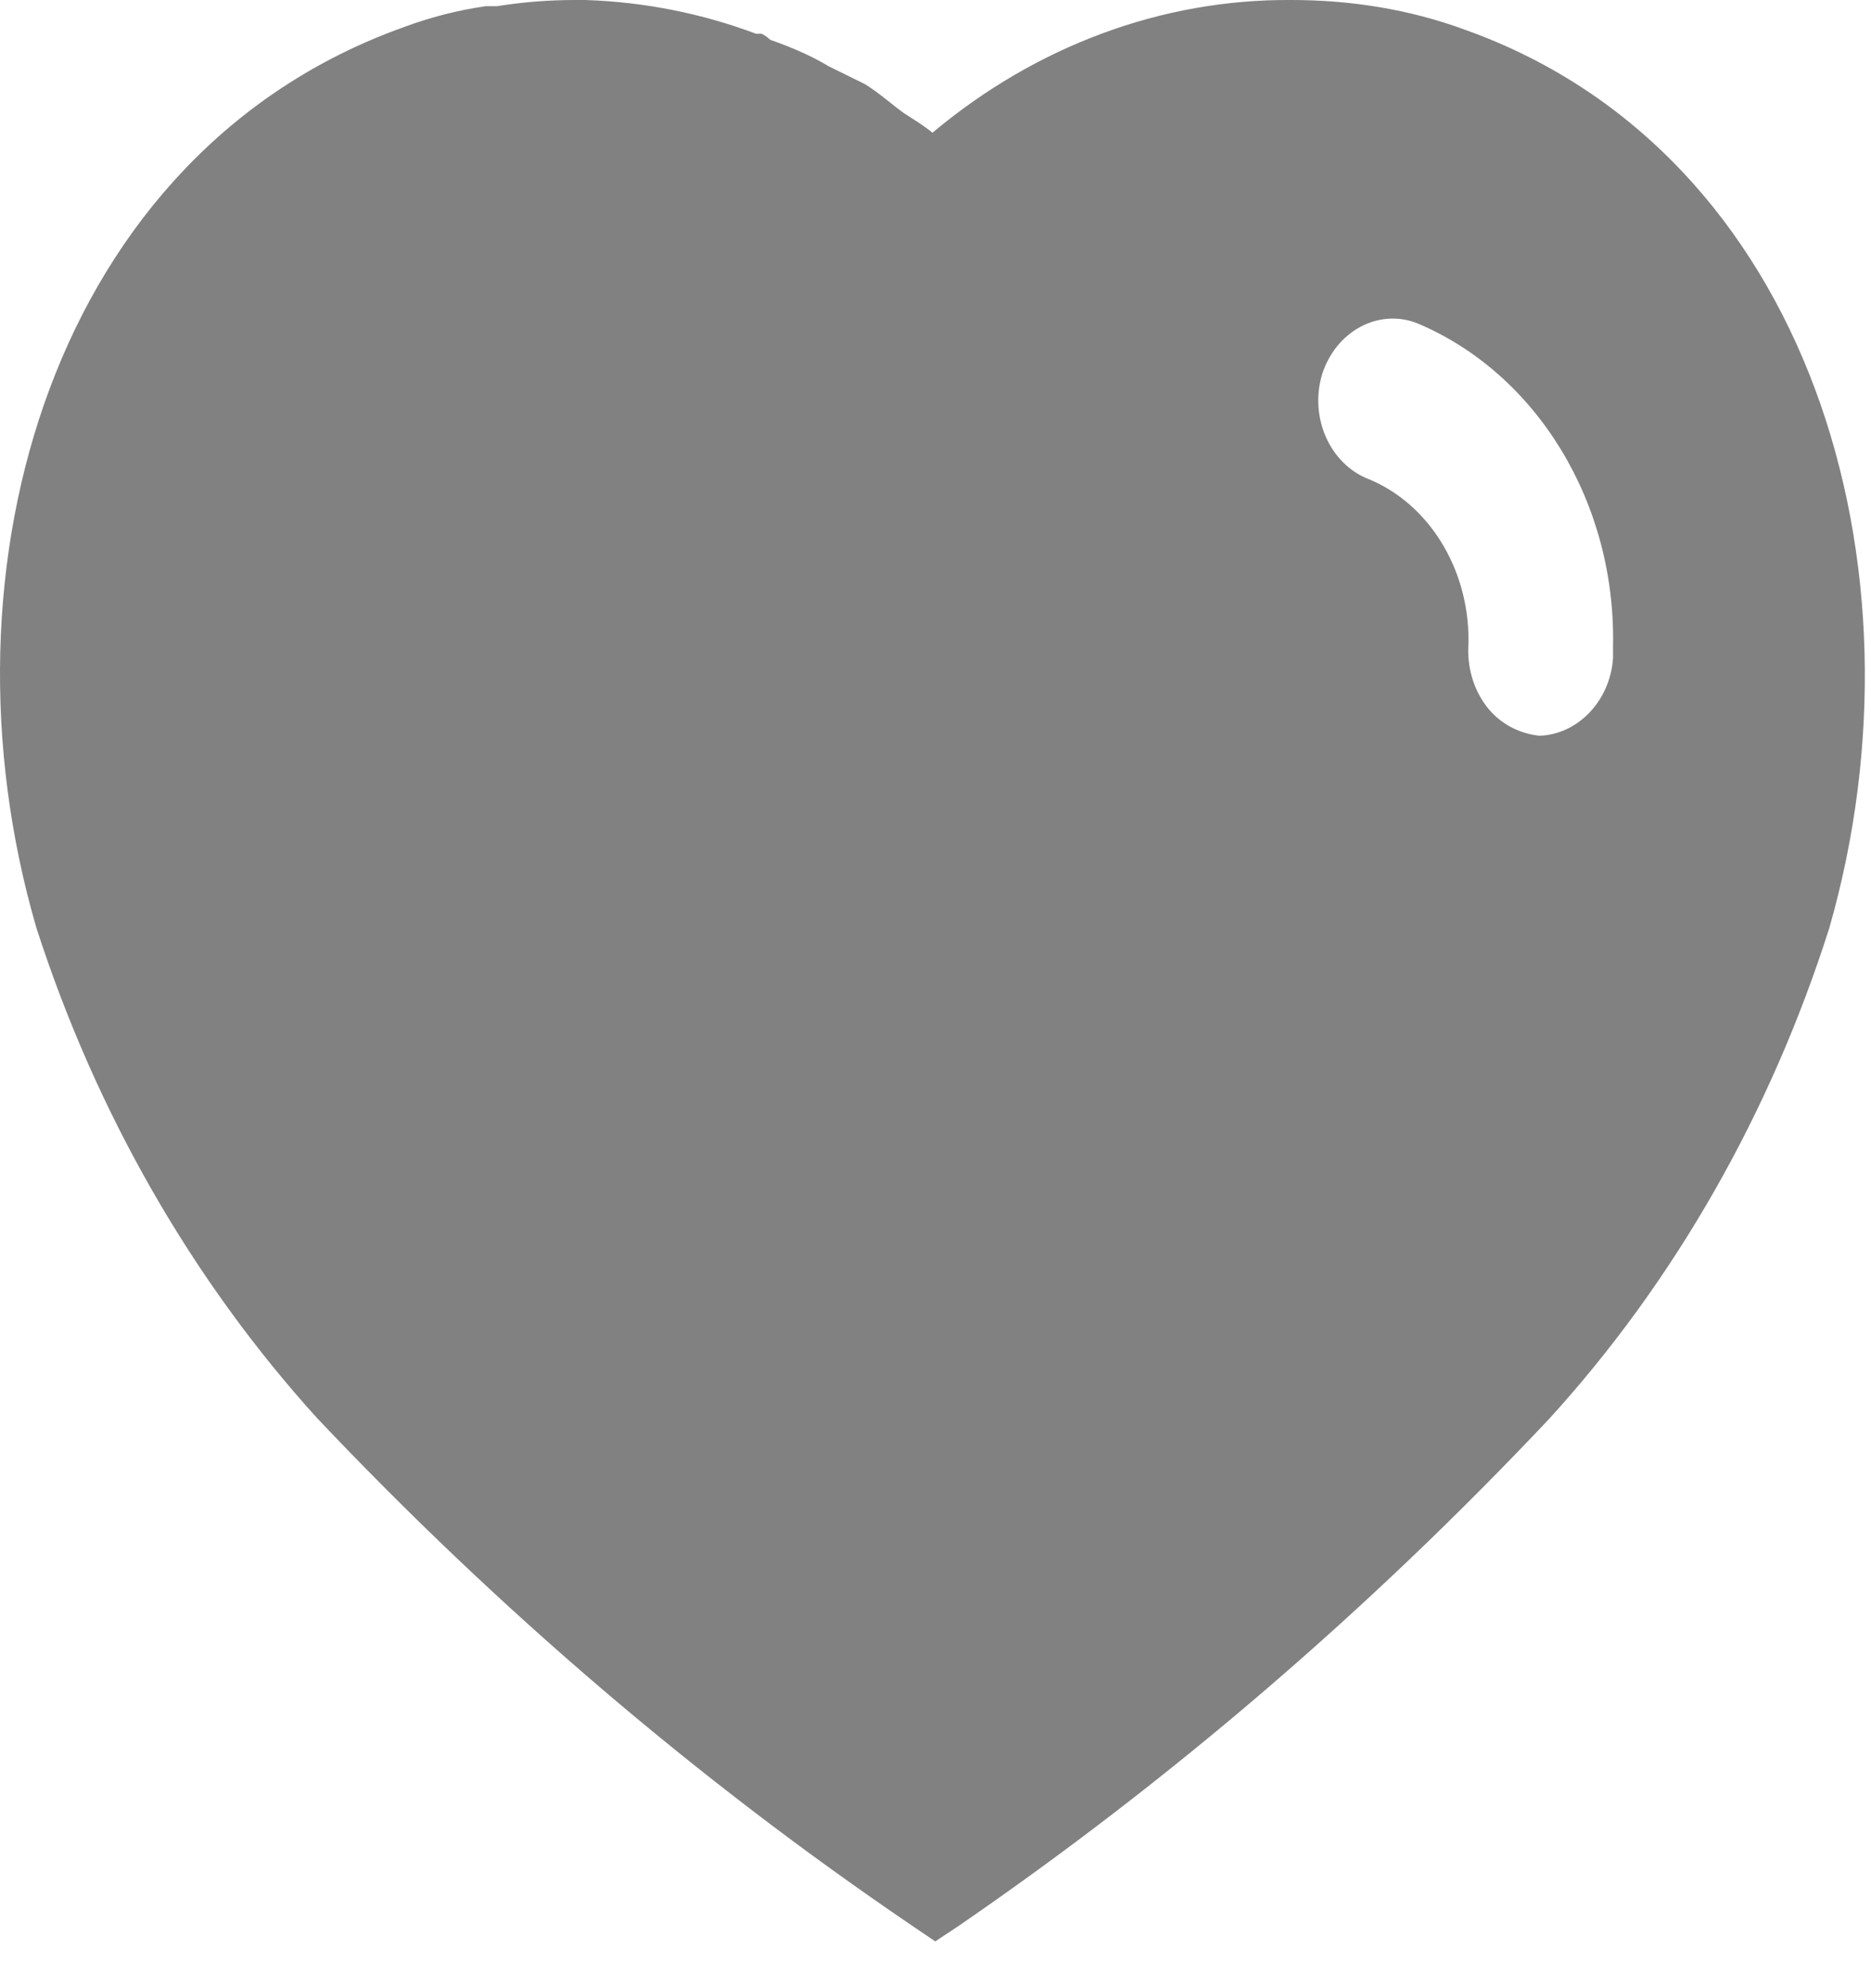 <svg width="16" height="17" viewBox="0 0 16 17" fill="none" xmlns="http://www.w3.org/2000/svg">
<path d="M5.007 0C5.51 0.017 5.996 0.113 6.467 0.289H6.514C6.546 0.305 6.57 0.324 6.586 0.34C6.762 0.402 6.929 0.472 7.089 0.568L7.392 0.717C7.511 0.787 7.655 0.917 7.734 0.97C7.814 1.022 7.902 1.075 7.974 1.135C8.859 0.393 9.935 -0.008 11.043 0C11.547 0 12.049 0.078 12.527 0.254C15.47 1.302 16.53 4.84 15.644 7.933C15.142 9.514 14.321 10.956 13.245 12.135C11.705 13.768 10.016 15.219 8.197 16.468L7.998 16.6L7.79 16.459C5.965 15.219 4.266 13.768 2.712 12.126C1.643 10.947 0.821 9.514 0.311 7.933C-0.59 4.84 0.47 1.302 3.445 0.235C3.677 0.148 3.915 0.087 4.154 0.053H4.25C4.474 0.017 4.696 0 4.92 0H5.007ZM12.112 2.761C11.785 2.638 11.426 2.831 11.307 3.198C11.195 3.565 11.37 3.967 11.705 4.097C12.216 4.307 12.558 4.858 12.558 5.469V5.496C12.543 5.696 12.598 5.889 12.71 6.037C12.822 6.186 12.989 6.272 13.164 6.291C13.491 6.281 13.77 5.994 13.794 5.626V5.522C13.818 4.298 13.141 3.189 12.112 2.761Z" fill="#828181"/>
</svg>
